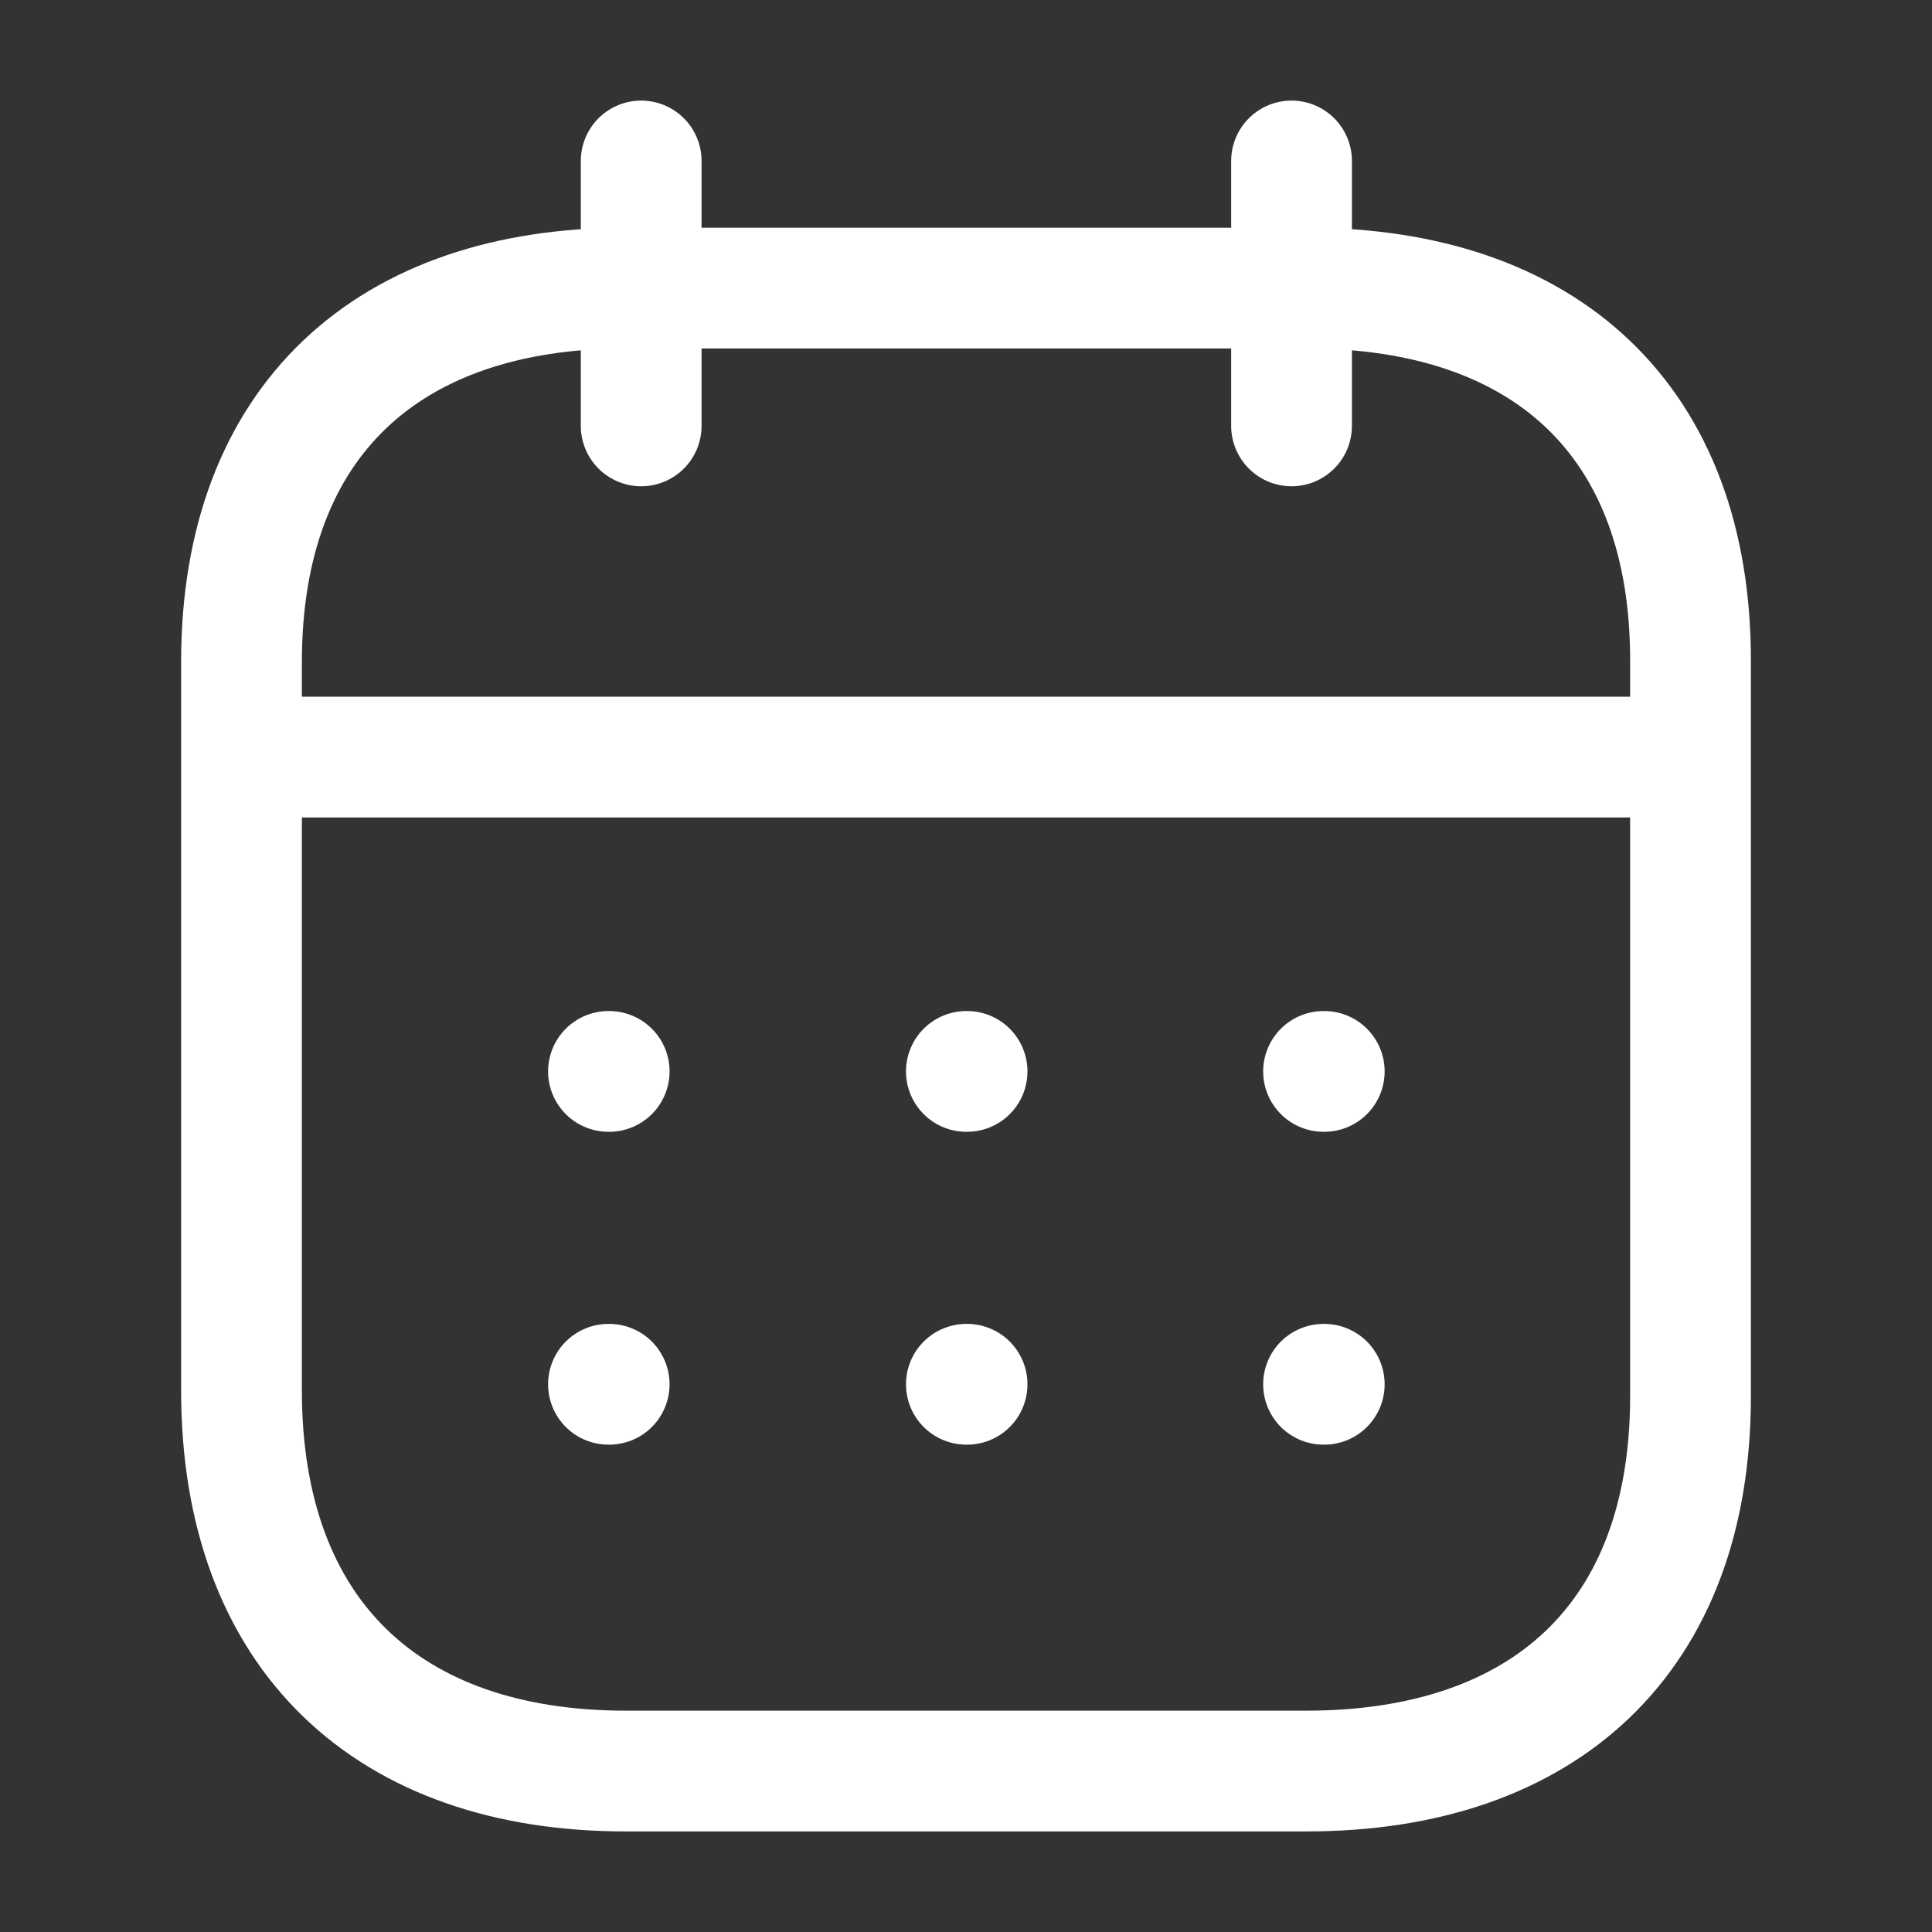 <svg width="16" height="16" viewBox="0 0 16 16" fill="none" xmlns="http://www.w3.org/2000/svg">
<rect x="0" y="0" width="16" height="16" fill="#333333" stroke="none"/>
<path d="M2.062 6.27H13.944" stroke="white" stroke-linecap="round" stroke-linejoin="round"/>
<path d="M10.961 8.873H10.967" stroke="white" stroke-linecap="round" stroke-linejoin="round"/>
<path d="M8.003 8.873H8.009" stroke="white" stroke-linecap="round" stroke-linejoin="round"/>
<path d="M5.039 8.873H5.045" stroke="white" stroke-linecap="round" stroke-linejoin="round"/>
<path d="M10.961 11.464H10.967" stroke="white" stroke-linecap="round" stroke-linejoin="round"/>
<path d="M8.003 11.464H8.009" stroke="white" stroke-linecap="round" stroke-linejoin="round"/>
<path d="M5.039 11.464H5.045" stroke="white" stroke-linecap="round" stroke-linejoin="round"/>
<path d="M10.696 1.333V3.527" stroke="white" stroke-linecap="round" stroke-linejoin="round"/>
<path d="M5.31 1.333V3.527" stroke="white" stroke-linecap="round" stroke-linejoin="round"/>
<path fill-rule="evenodd" clip-rule="evenodd" d="M10.825 2.386H5.181C3.223 2.386 2 3.477 2 5.482V11.515C2 13.551 3.223 14.667 5.181 14.667H10.819C12.783 14.667 14 13.57 14 11.565V5.482C14.006 3.477 12.79 2.386 10.825 2.386Z" stroke="white" stroke-linecap="round" stroke-linejoin="round"/>
</svg>
